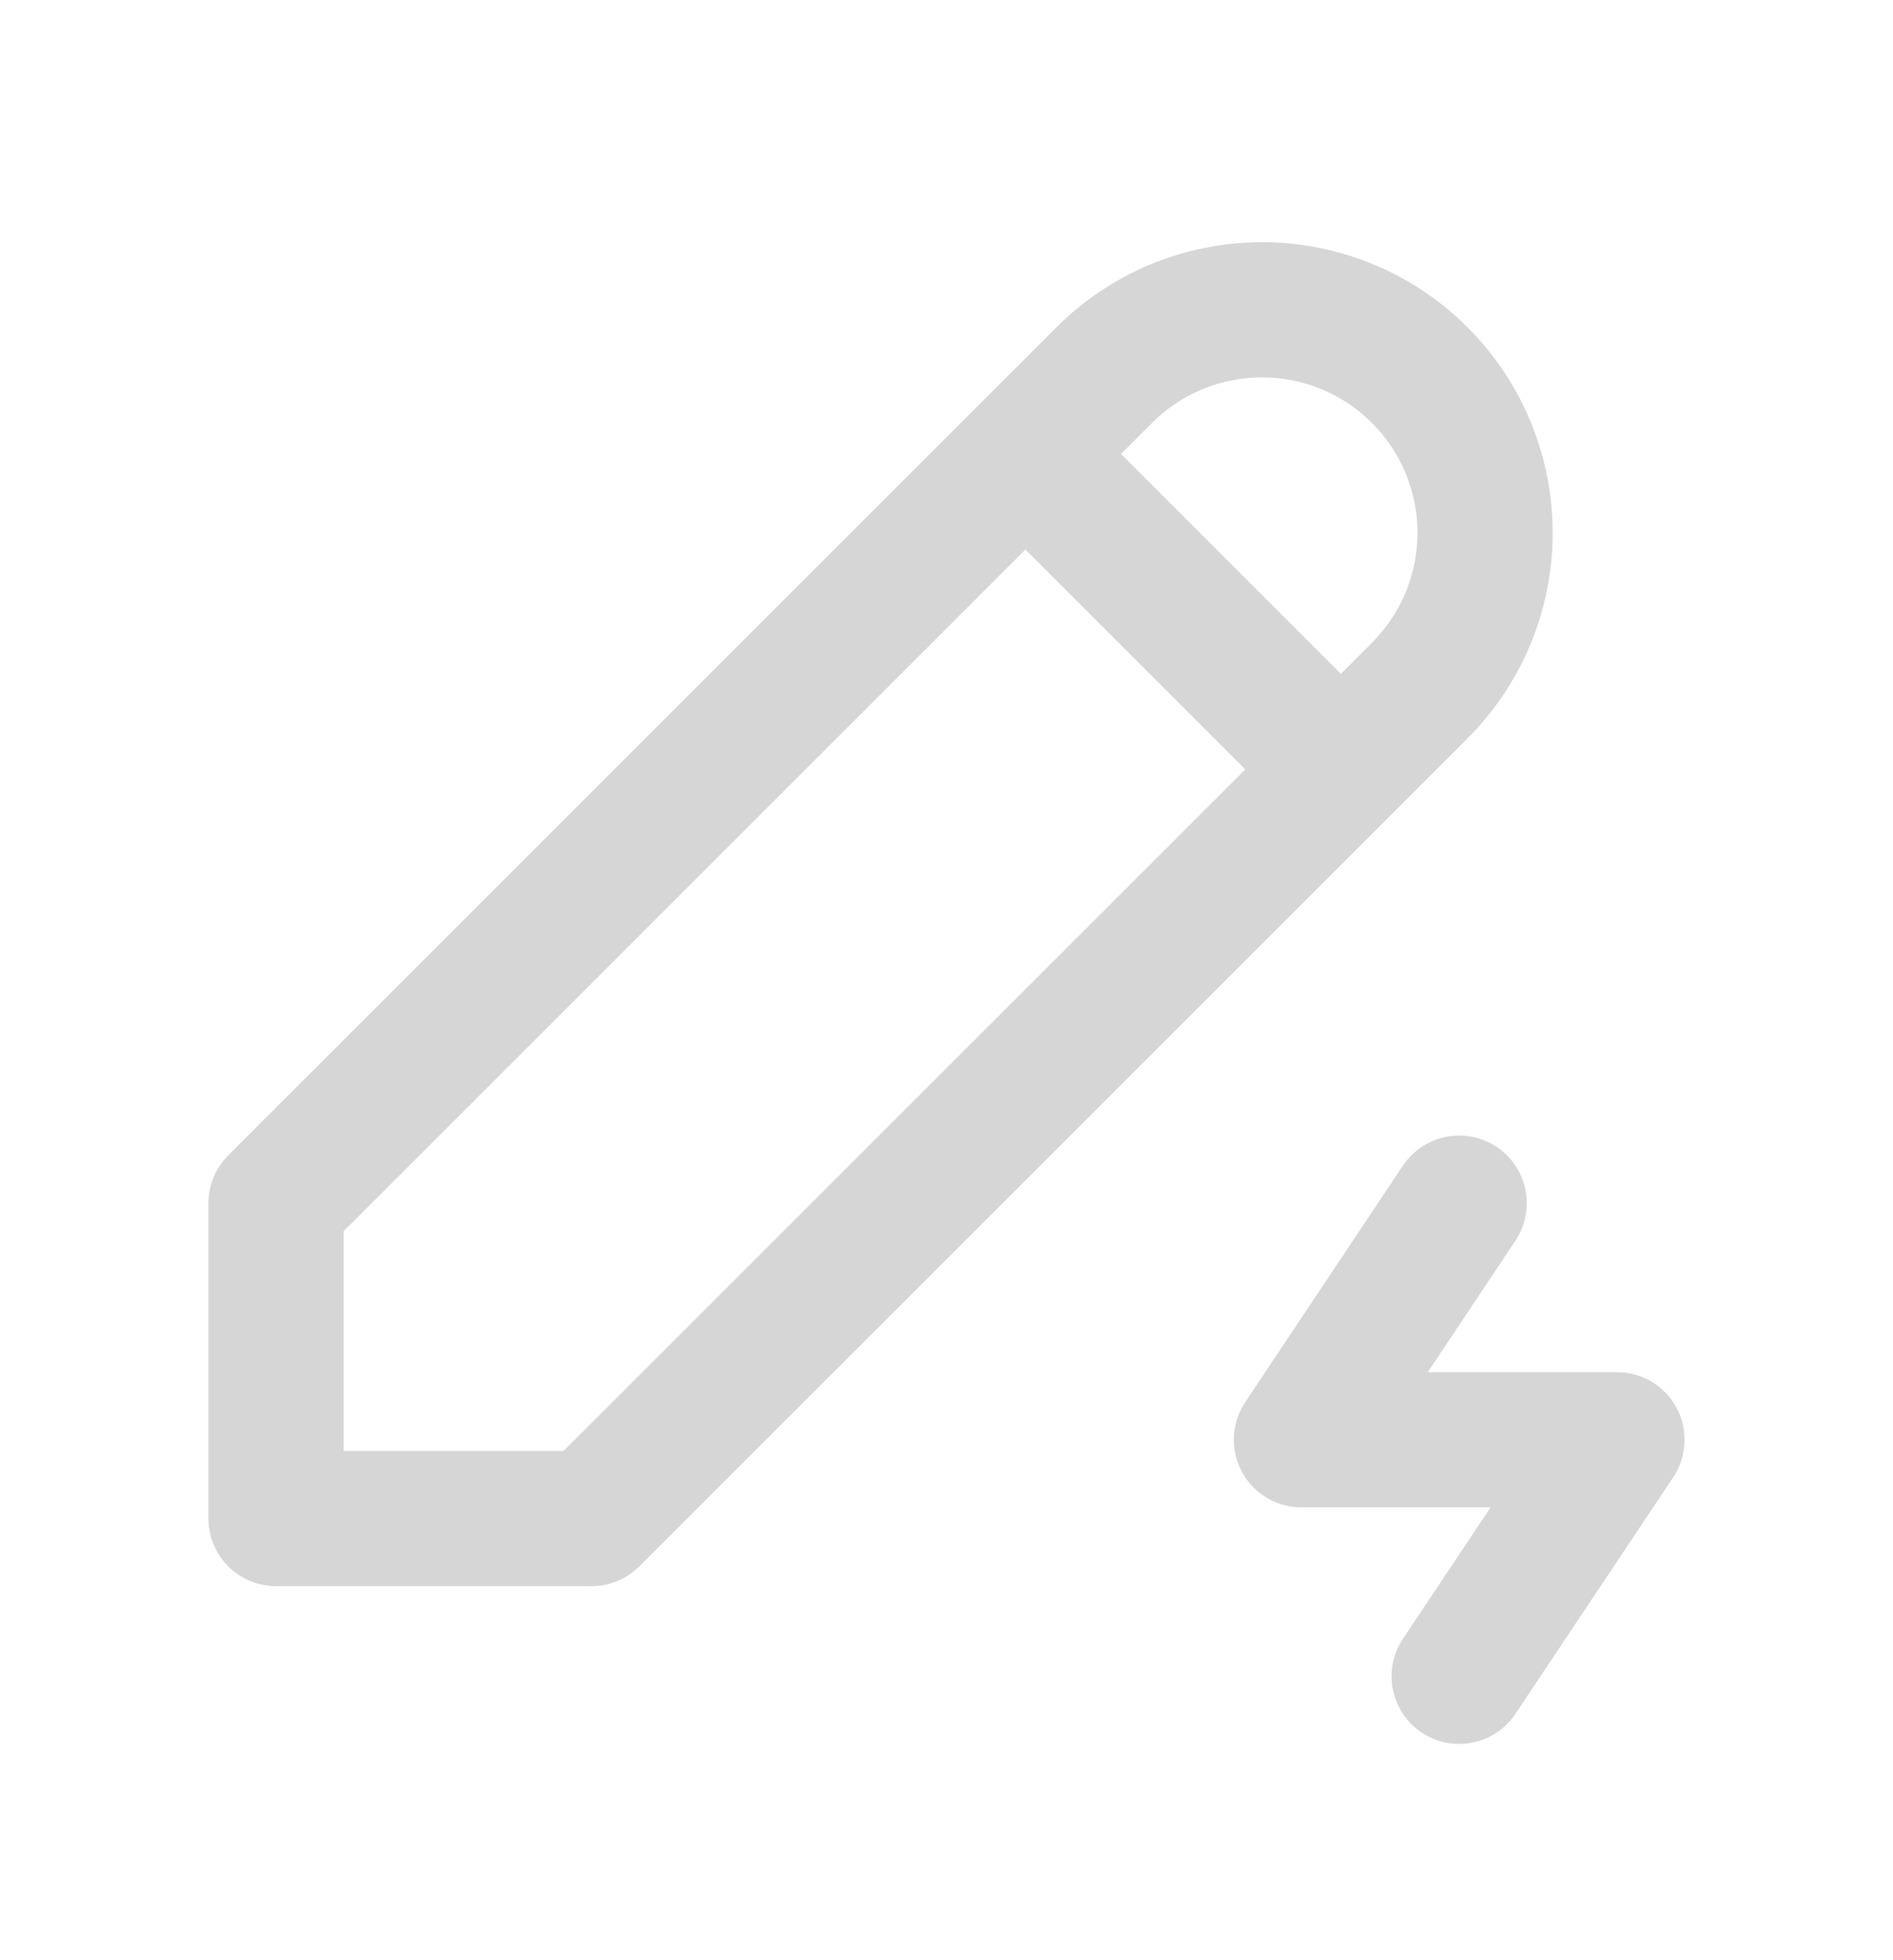 <svg width="28" height="29" viewBox="0 0 28 29" fill="none" xmlns="http://www.w3.org/2000/svg">
<path d="M15.167 6.716L19.833 11.383M21.583 17.8L19.25 21.3H23.917L21.583 24.8M4.083 22.466H8.75L21 10.216C21.306 9.91 21.549 9.546 21.715 9.146C21.881 8.746 21.966 8.316 21.966 7.883C21.966 7.45 21.881 7.021 21.715 6.62C21.549 6.22 21.306 5.856 21 5.55C20.694 5.243 20.33 5 19.929 4.834C19.529 4.669 19.1 4.583 18.667 4.583C18.233 4.583 17.804 4.669 17.404 4.834C17.003 5 16.64 5.243 16.333 5.55L4.083 17.8V22.466Z" stroke="#D6D6D6" stroke-width="2" stroke-linecap="round" stroke-linejoin="round"/>
</svg>
